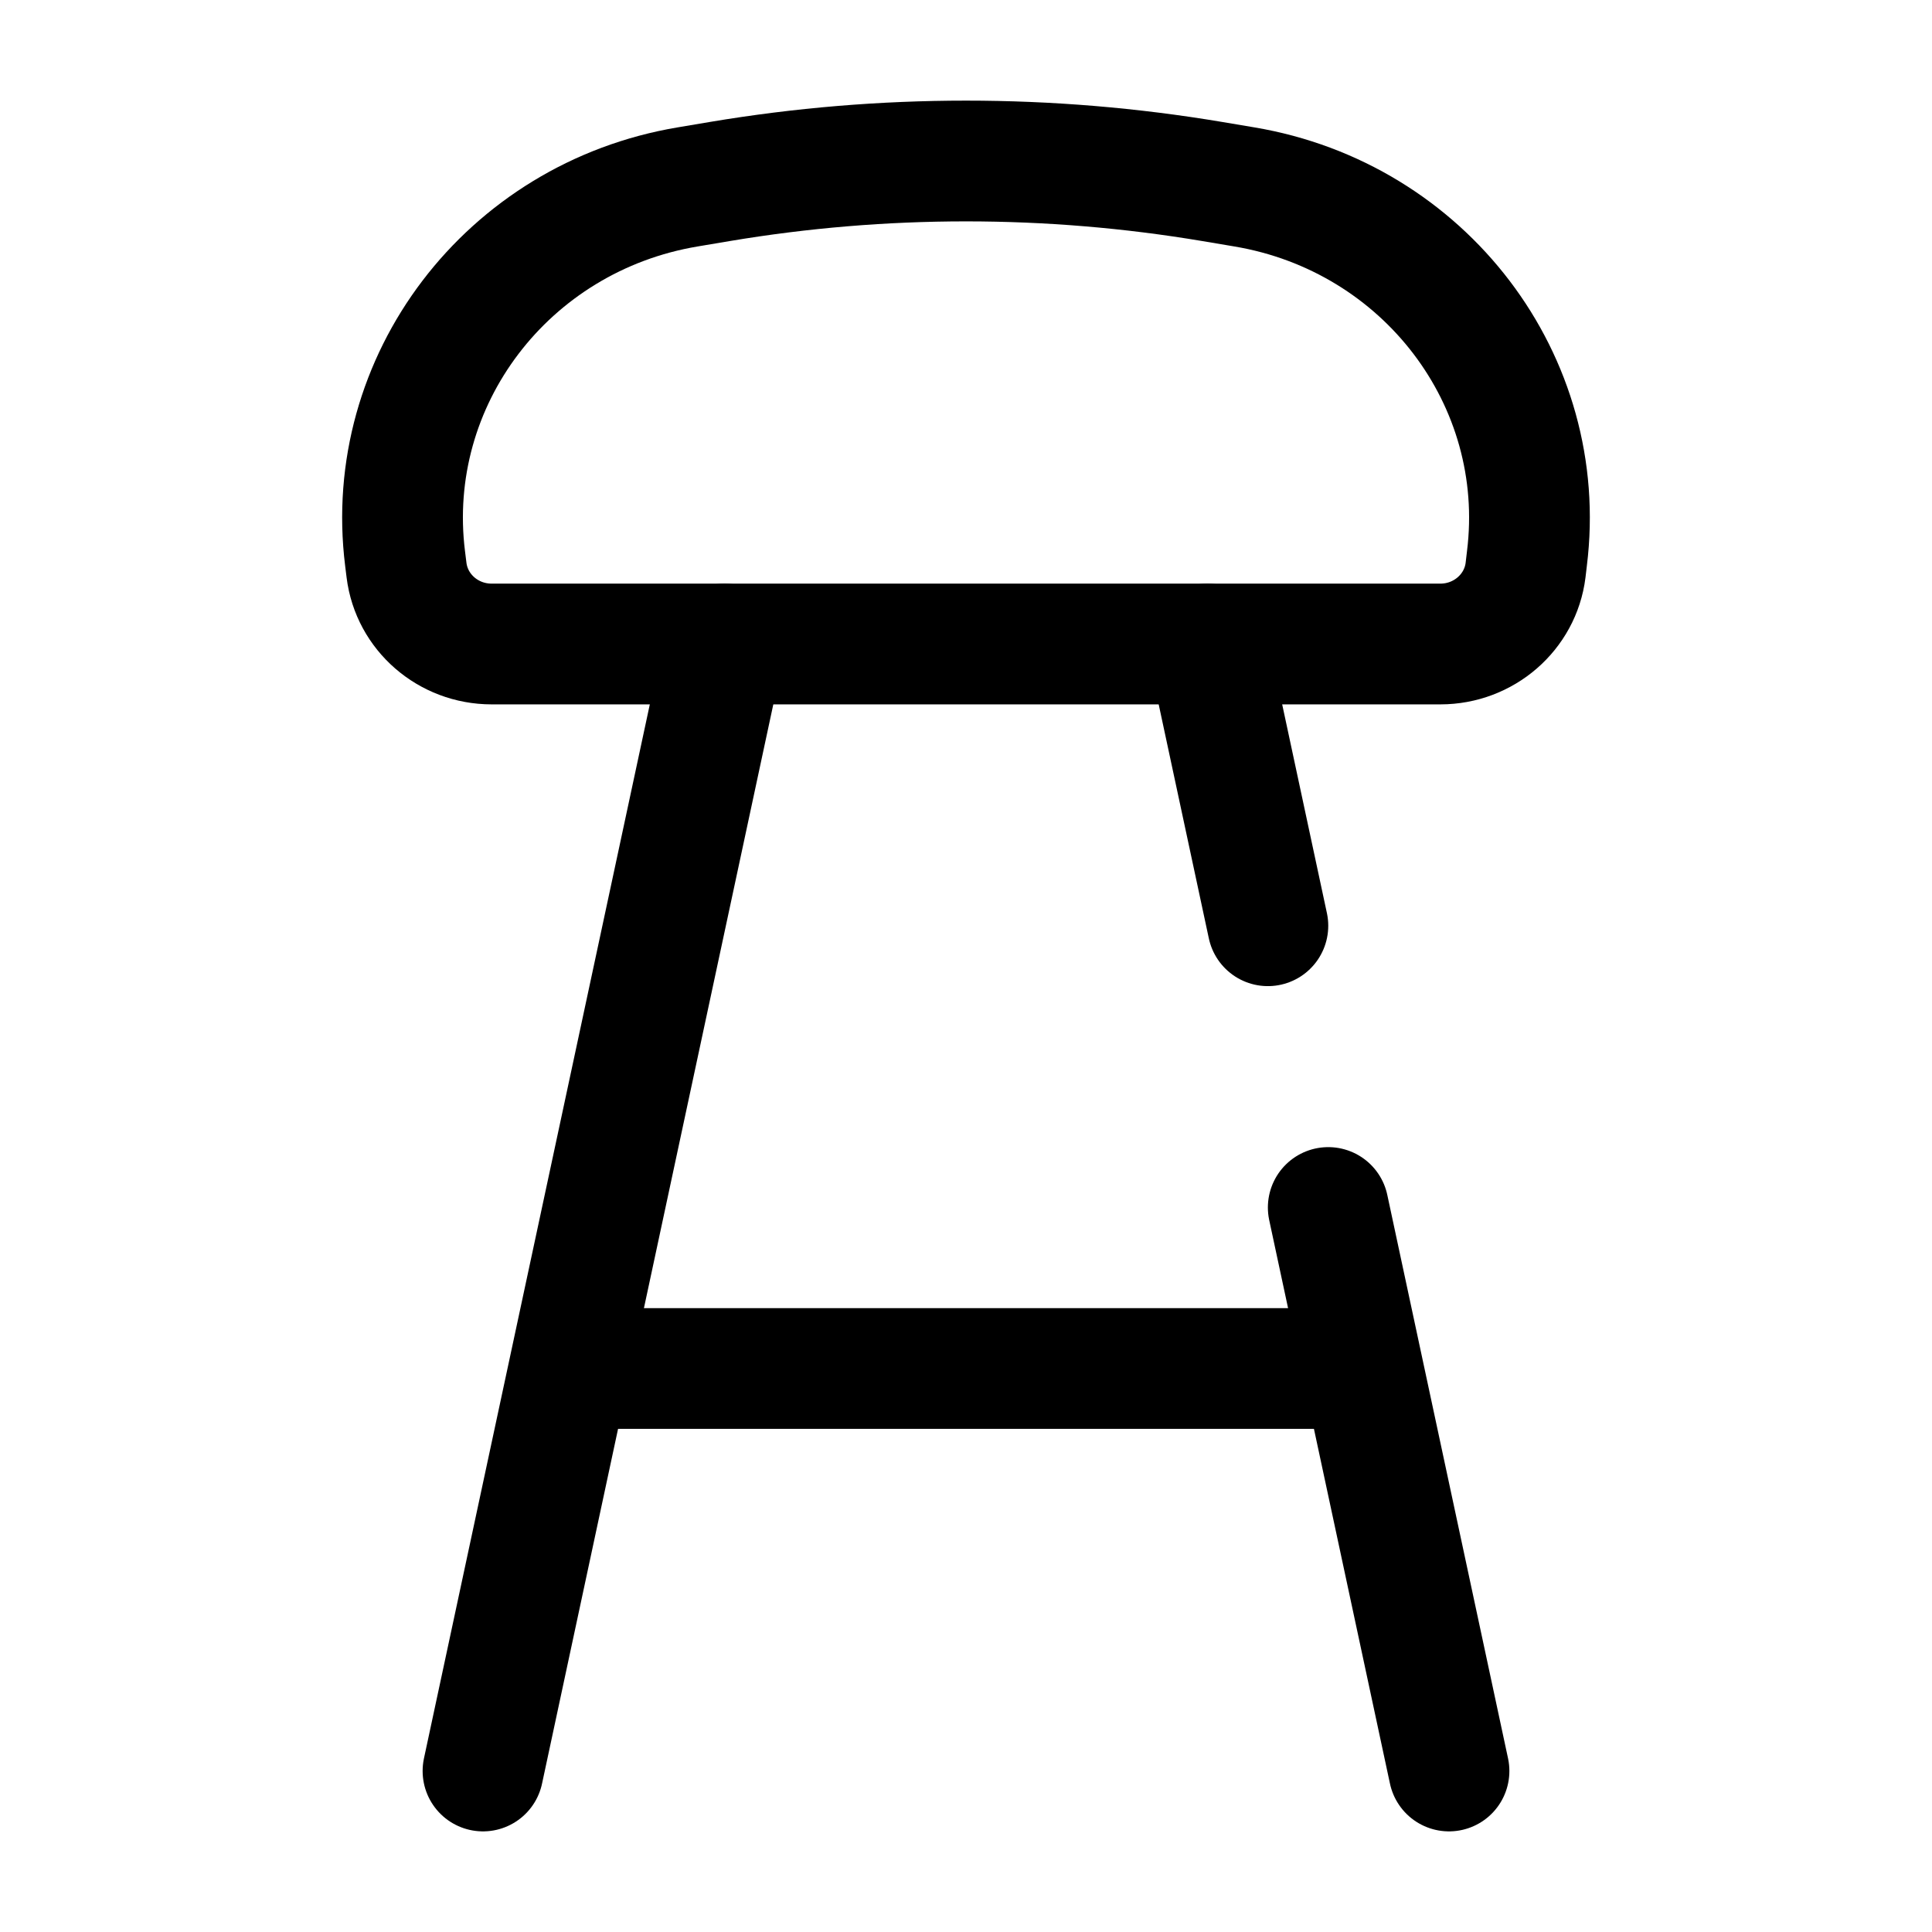 <svg width="24" height="24" viewBox="0 0 24 24" fill="none" xmlns="http://www.w3.org/2000/svg"><g id="Broken / Home, Furniture / Bar Chair"><path id="Vector" d="M5.032 6.938C4.757 4.729 6.302 2.698 8.542 2.322L8.94 2.255C10.965 1.915 13.035 1.915 15.06 2.255L15.458 2.322C17.698 2.698 19.243 4.729 18.968 6.938L18.951 7.083C18.886 7.606 18.431 8 17.893 8H6.107C5.568 8 5.115 7.606 5.05 7.083L5.032 6.938Z" stroke="currentColor" stroke-width="1.5"/><path id="Vector_2" d="M9 8L6 22" stroke="currentColor" stroke-width="1.5" stroke-linecap="round"/><path id="Vector_3" d="M15 8L15.75 11.5M18 22L16.5 15" stroke="currentColor" stroke-width="1.5" stroke-linecap="round"/><path id="Vector_4" d="M16.5 17H7.5" stroke="currentColor" stroke-width="1.5" stroke-linecap="round"/></g></svg>